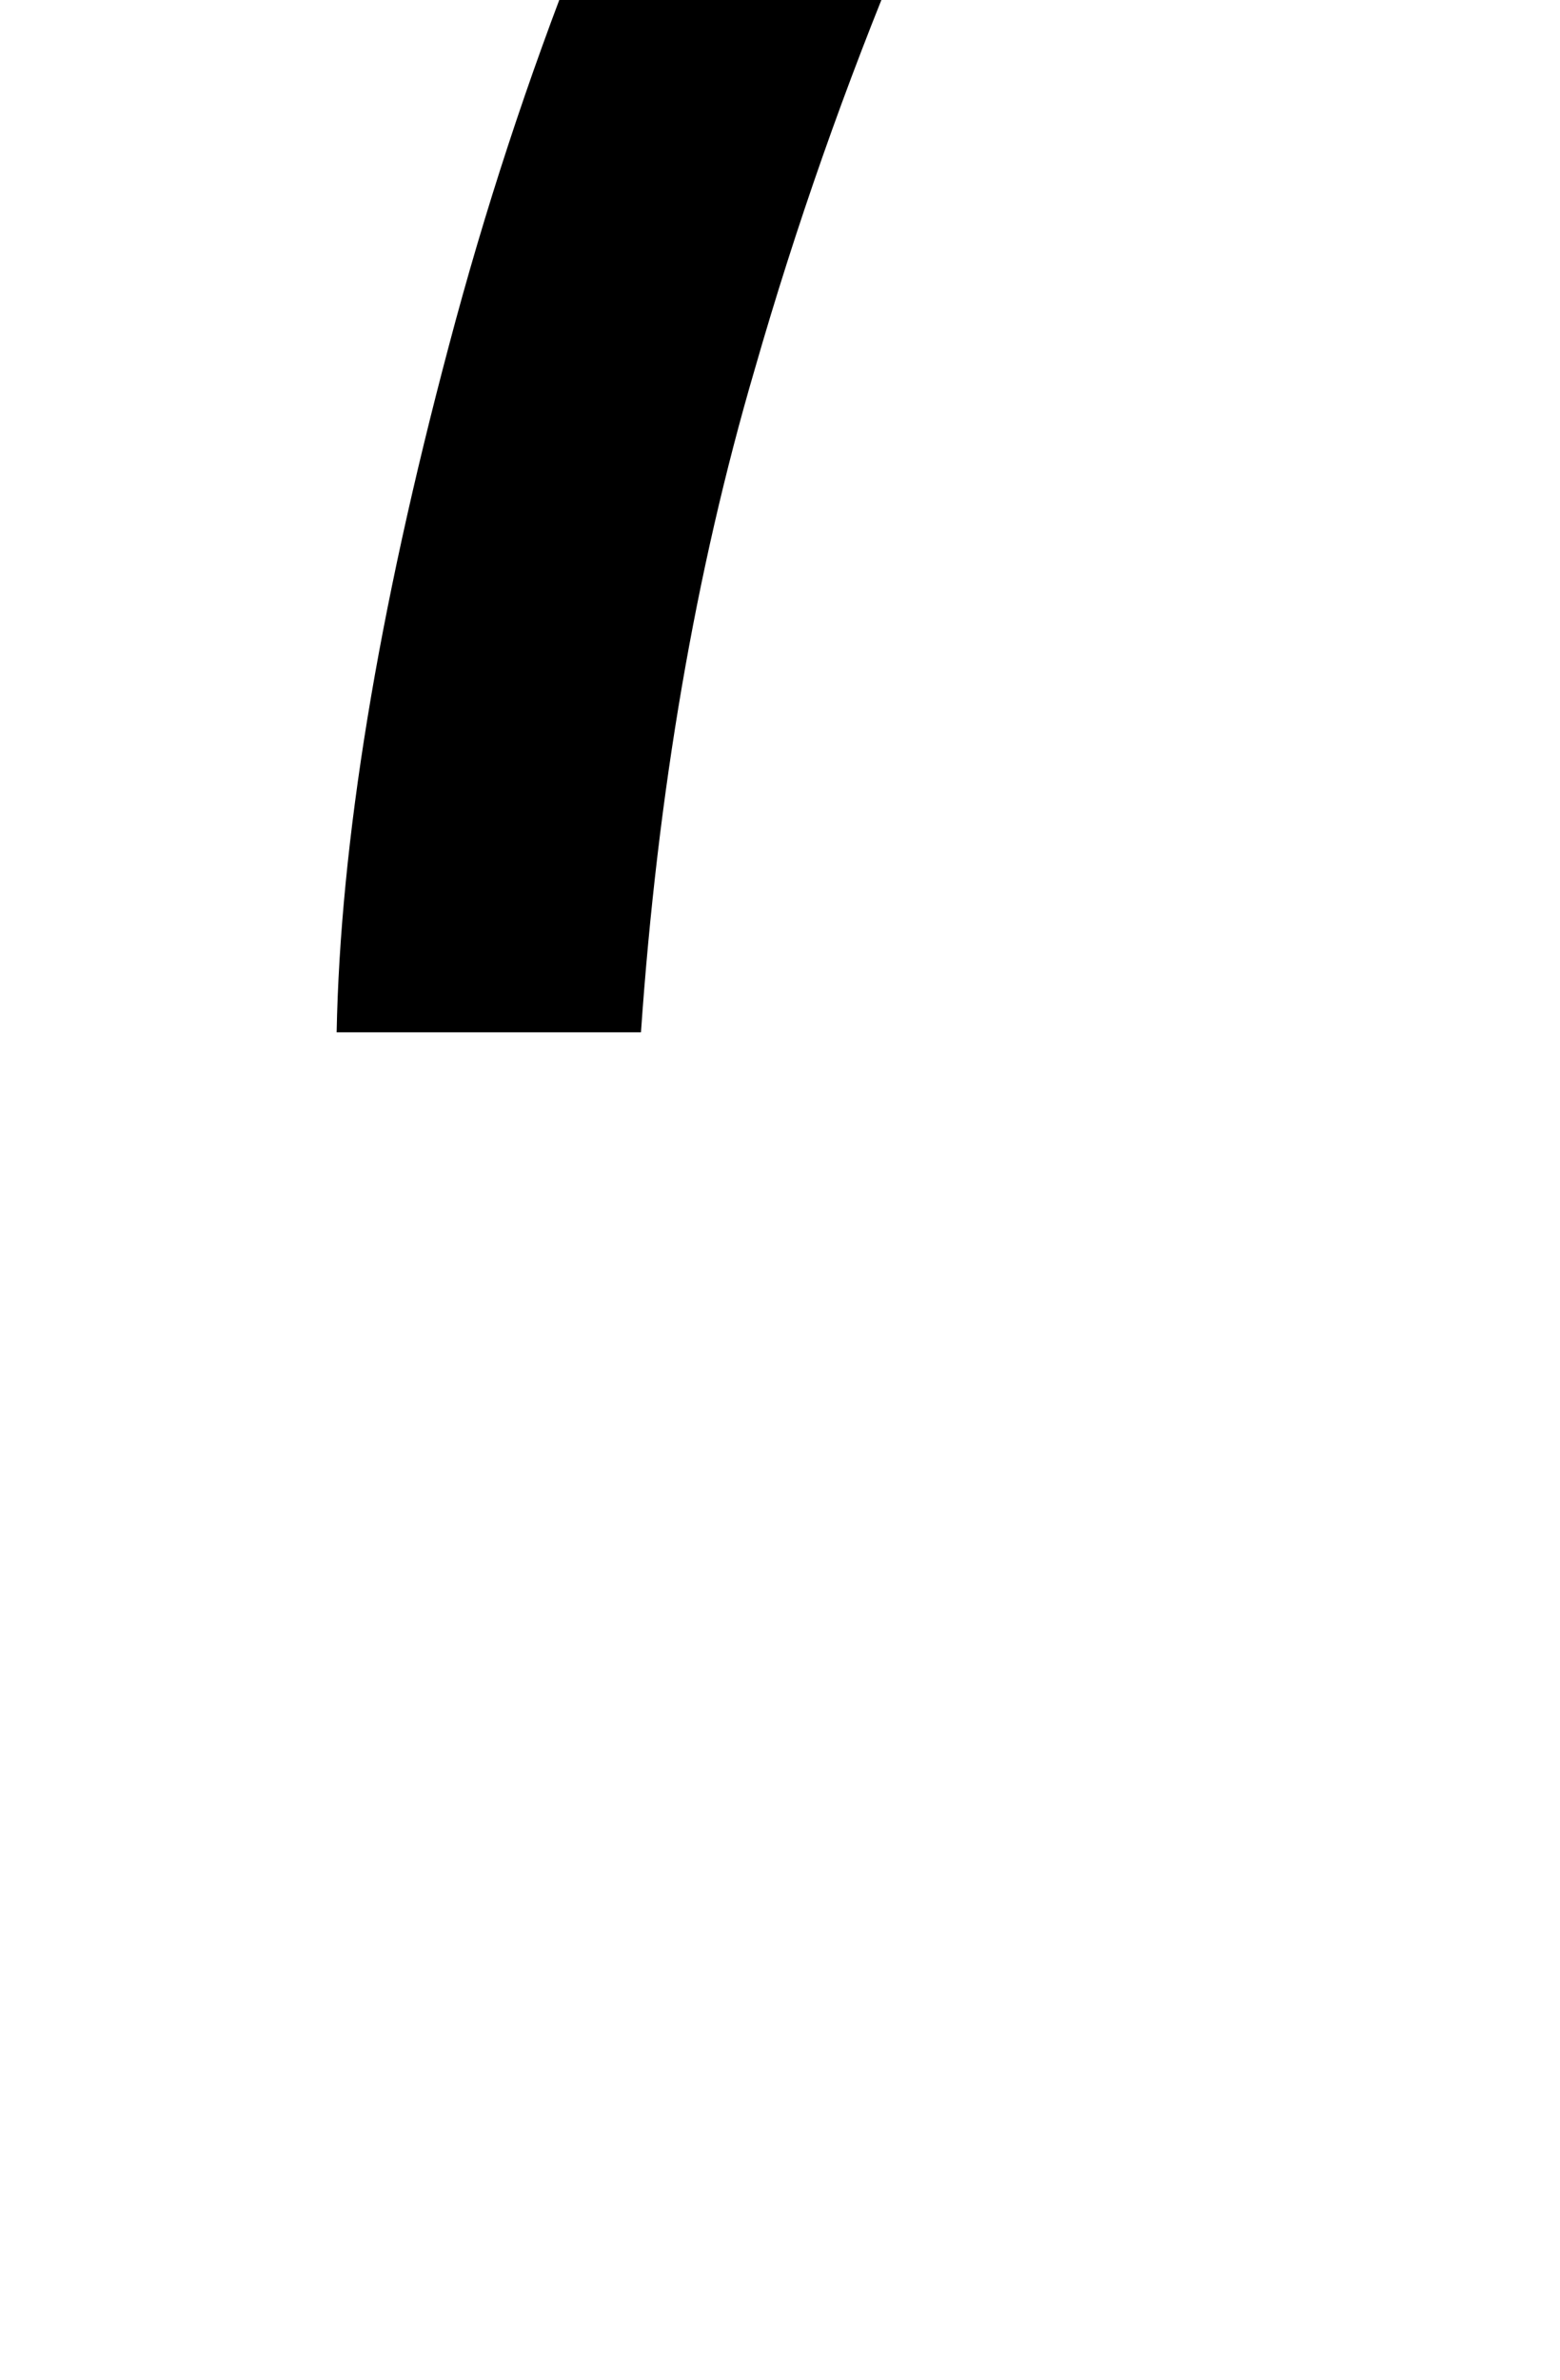 <svg xmlns="http://www.w3.org/2000/svg" viewBox="0 29.94 23.17 35.32" data-asc="0.9052734375"><g fill="#000000"><g fill="#000000" transform="translate(0, 0)"><path d="M0 14.16L0 9.94L23.17 9.94L23.17 13.35Q19.75 16.99 16.39 23.02Q13.04 29.05 11.21 35.42Q9.89 39.92 9.52 45.26L5.00 45.26Q5.08 41.04 6.67 35.06Q8.25 29.08 11.22 23.52Q14.18 17.97 17.53 14.16L0 14.16Z"/></g></g></svg>
